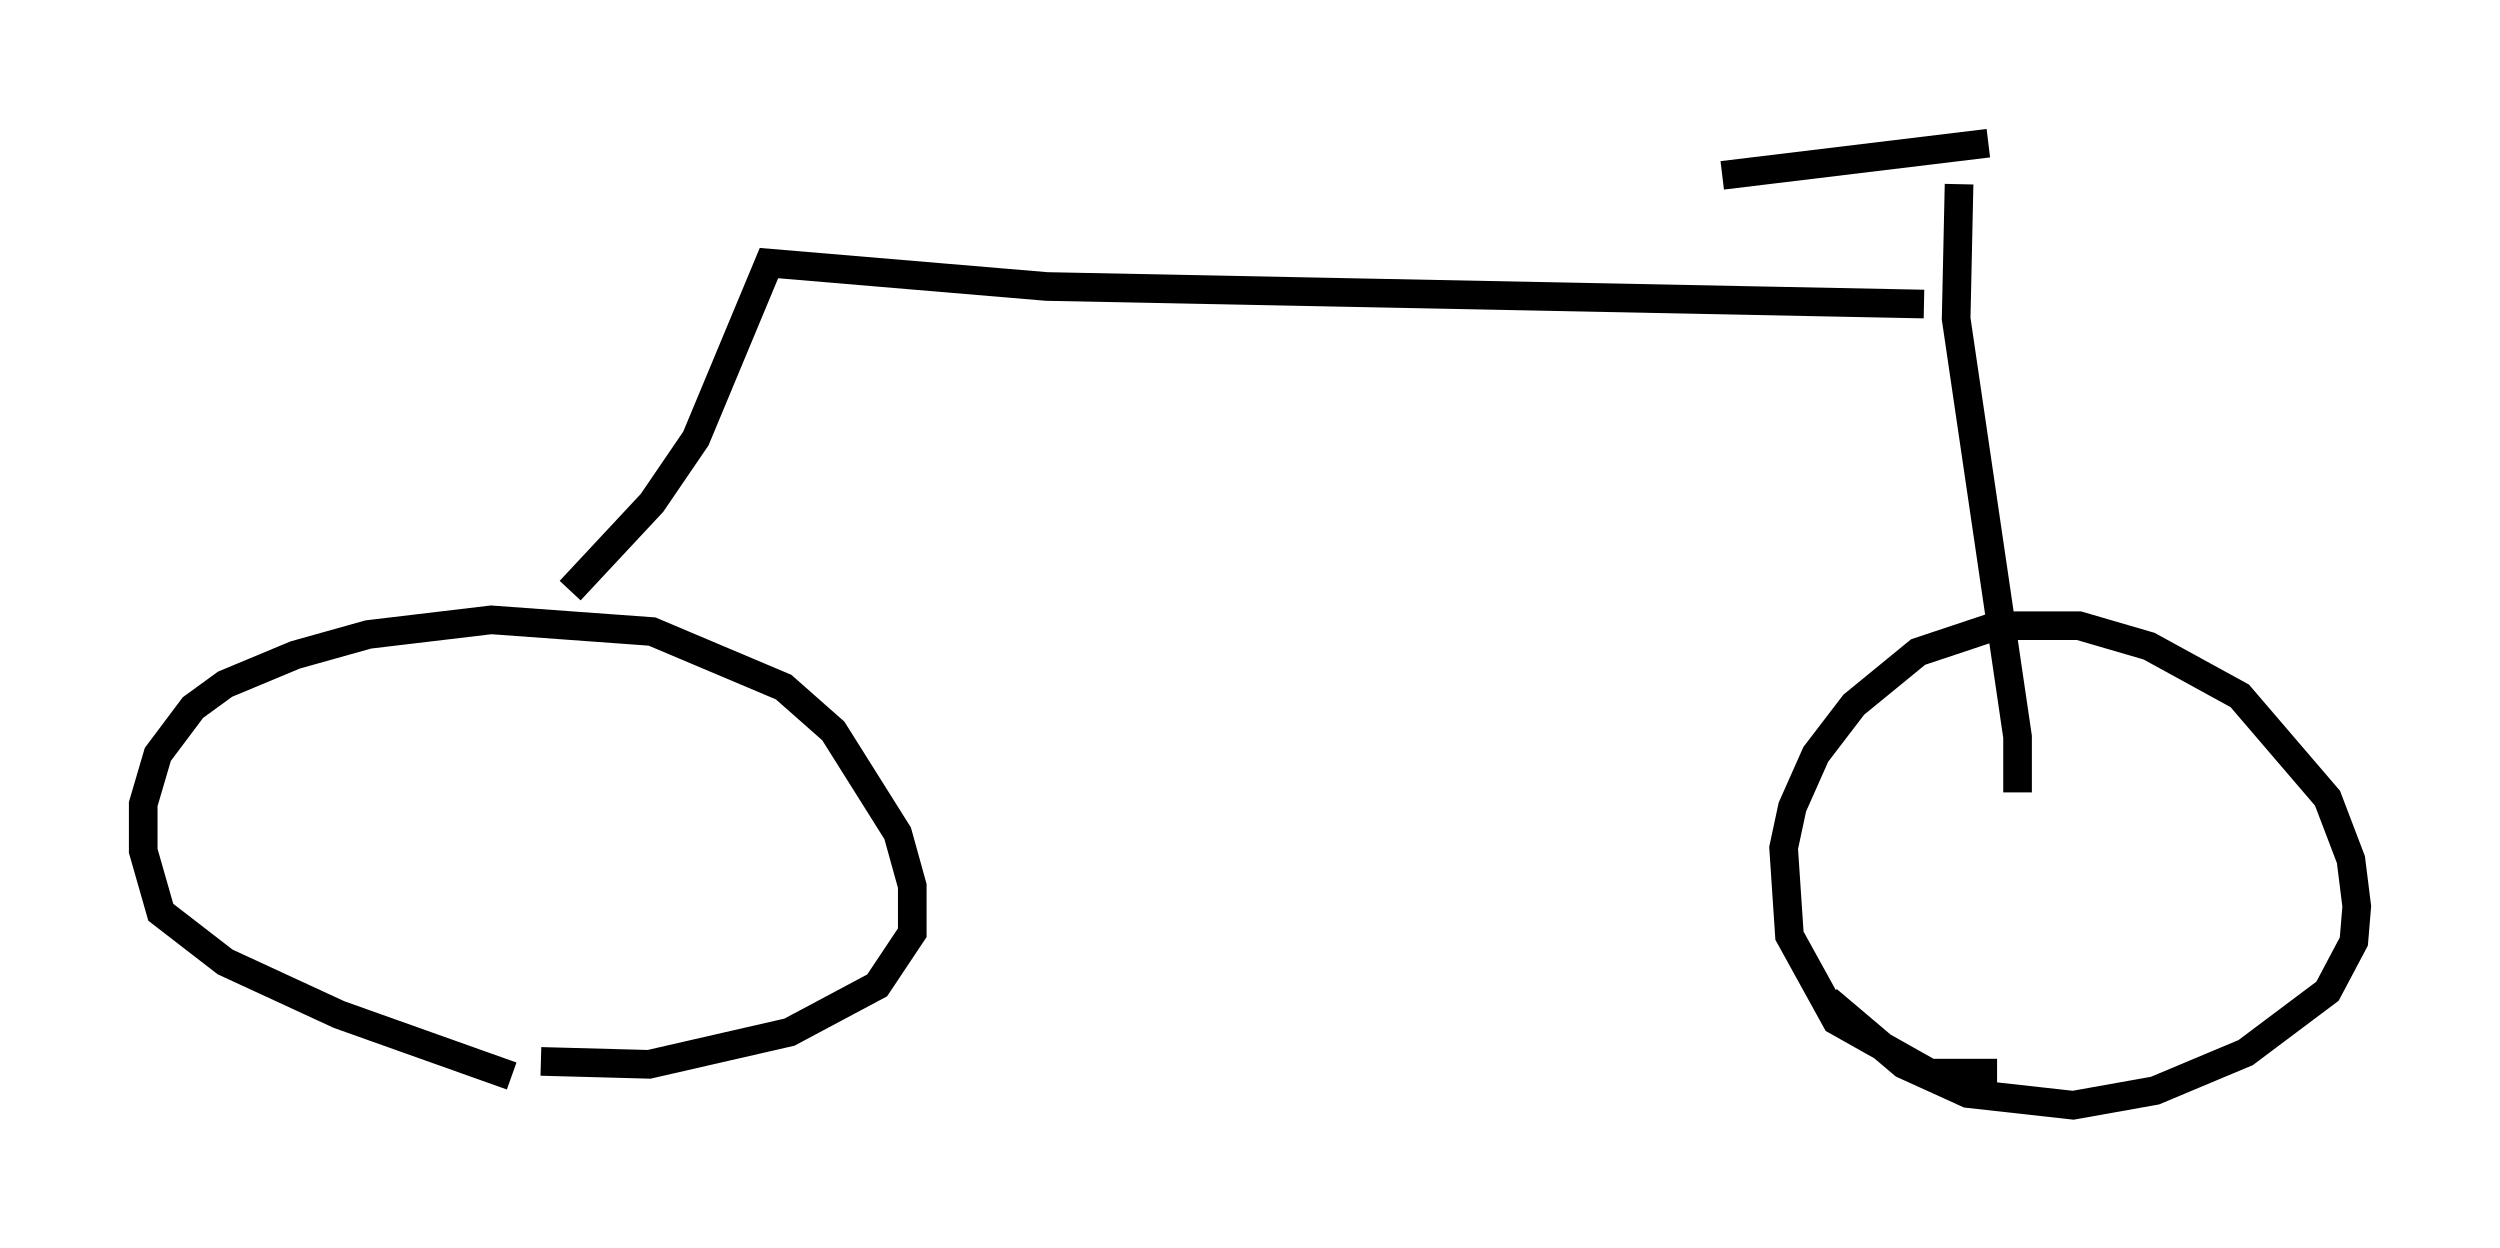 <?xml version="1.0" encoding="utf-8" ?>
<svg baseProfile="full" height="43.586" version="1.1" width="87.278" xmlns="http://www.w3.org/2000/svg" xmlns:ev="http://www.w3.org/2001/xml-events" xmlns:xlink="http://www.w3.org/1999/xlink"><defs /><rect fill="white" height="43.586" width="87.278" x="0" y="0" /><path d="M21.538, 37.667 m-3.675, -0.102 l-6.023, -2.144 -3.981, -1.838 l-2.246, -1.735 -0.613, -2.144 l0.0, -1.633 0.51, -1.735 l1.225, -1.633 1.123, -0.817 l2.45, -1.021 2.552, -0.715 l4.288, -0.51 5.615, 0.408 l4.594, 1.94 1.735, 1.531 l2.246, 3.573 0.51, 1.838 l0.0, 1.633 -1.225, 1.838 l-3.063, 1.633 -4.9, 1.123 l-3.777, -0.102 m1.021, -16.436 l2.858, -3.063 1.531, -2.246 l2.552, -6.125 9.698, 0.817 l30.625, 0.613 m1.225, -4.185 l-0.102, 4.696 2.144, 14.598 l0.0, 1.94 m-0.715, 9.8 l-2.348, 0.0 -3.267, -1.838 l-1.633, -2.96 -0.204, -3.063 l0.306, -1.429 0.817, -1.838 l1.327, -1.735 2.246, -1.838 l2.756, -0.919 2.858, 0.0 l2.45, 0.715 3.165, 1.735 l3.063, 3.573 0.817, 2.144 l0.204, 1.633 -0.102, 1.225 l-0.919, 1.735 -2.858, 2.144 l-3.165, 1.327 -2.858, 0.51 l-3.675, -0.408 -2.246, -1.021 l-2.654, -2.246 m5.615, -29.911 l-9.29, 1.123 " fill="none" stroke="black" stroke-width="1" /></svg>